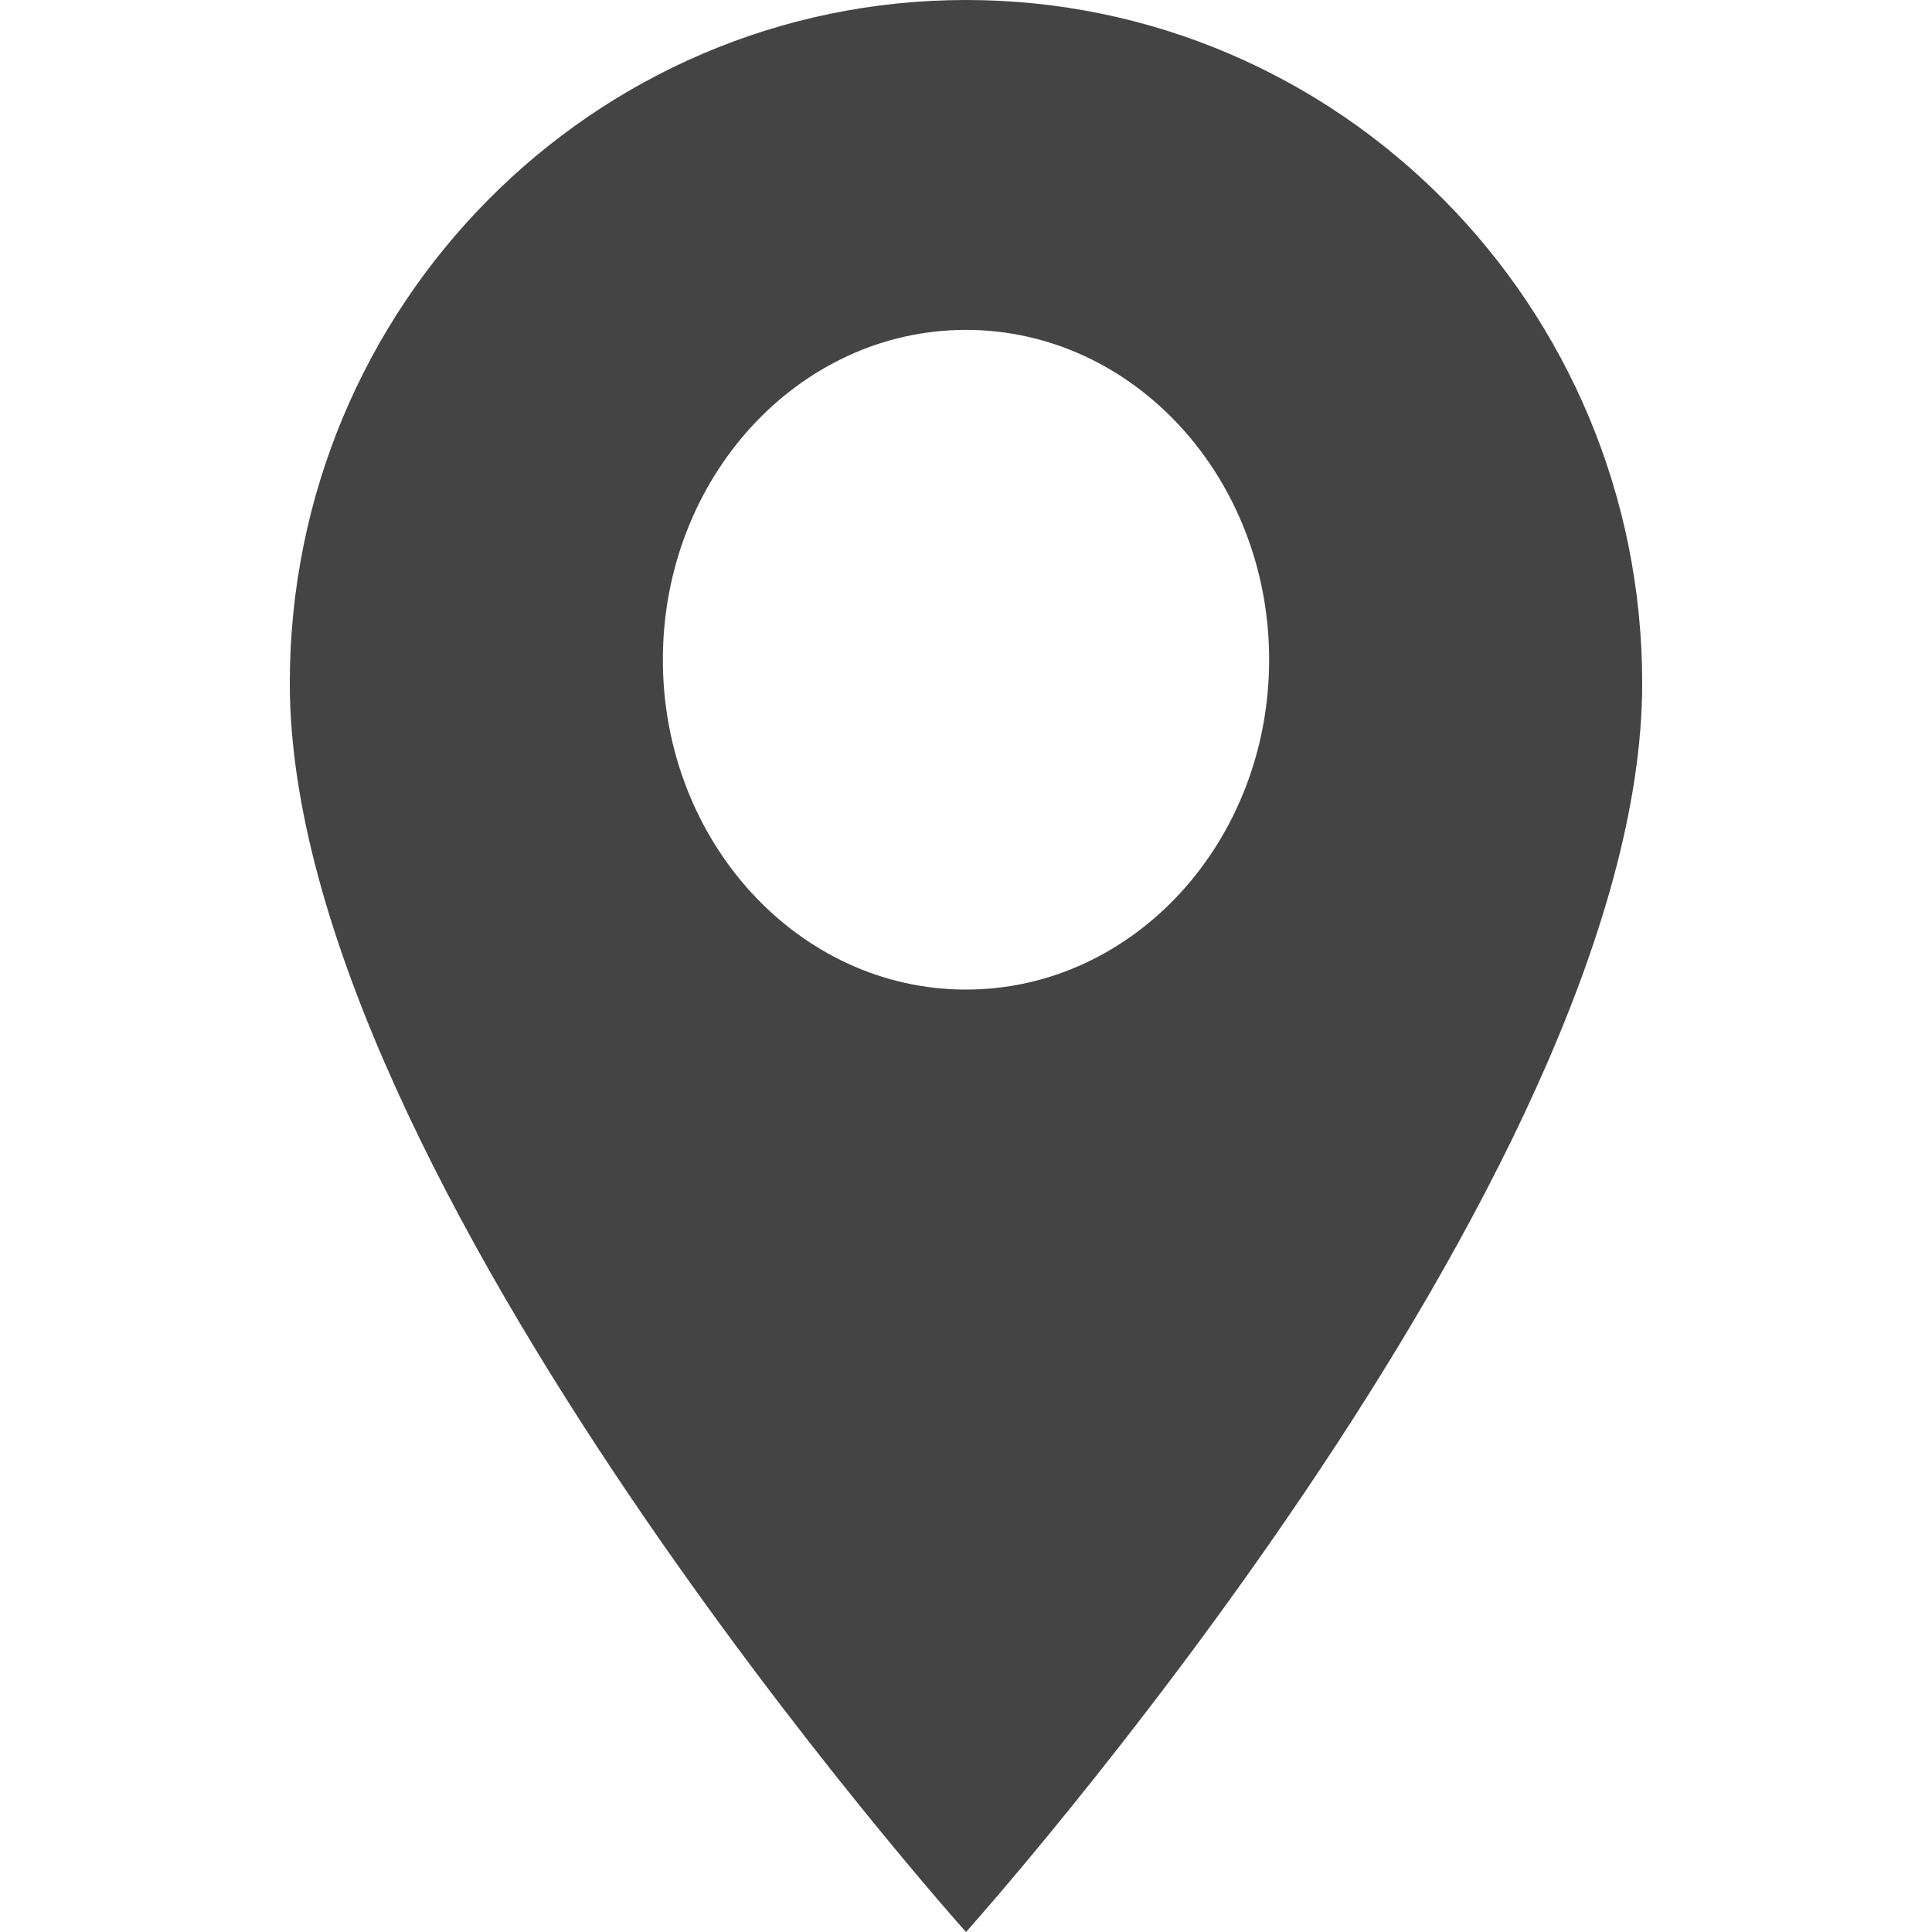 <svg width="20" height="20" viewBox="0 0 20 20" fill="none" xmlns="http://www.w3.org/2000/svg">
<rect width="20" height="20"/>
<path fill-rule="evenodd" clip-rule="evenodd" d="M10 20C10 20 17 12.195 17 7.073C17 3.167 13.866 0 10 0C6.134 0 3 3.167 3 7.073C3 12.195 10 20 10 20ZM10 10.244C11.733 10.244 13.138 8.715 13.138 6.829C13.138 4.944 11.733 3.415 10 3.415C8.267 3.415 6.862 4.944 6.862 6.829C6.862 8.715 8.267 10.244 10 10.244Z" fill="#444444"/>
</svg>
